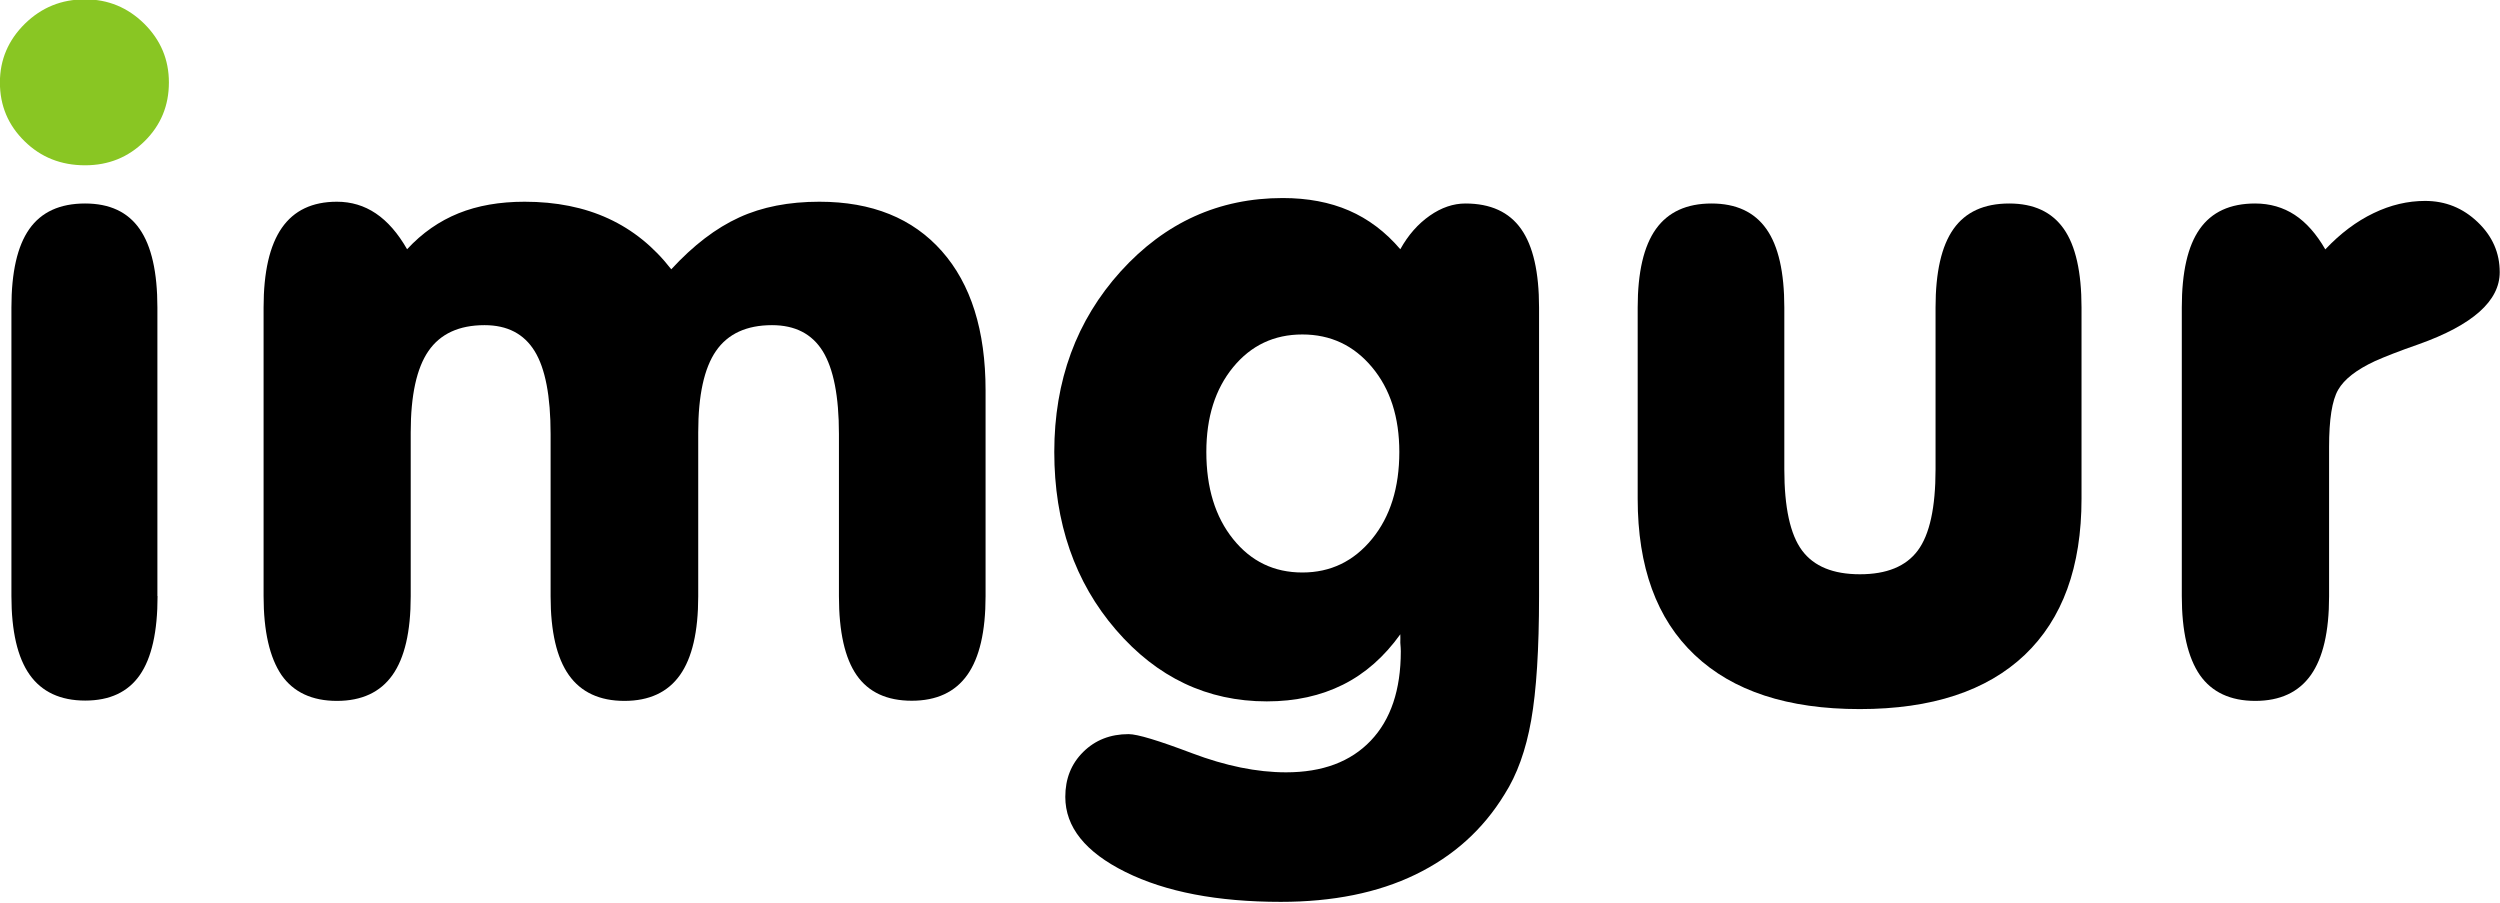 <?xml version="1.0" encoding="utf-8"?>
<!-- Generator: Adobe Illustrator 18.1.1, SVG Export Plug-In . SVG Version: 6.00 Build 0)  -->
<svg version="1.1"
	 id="svg2" xmlns:dc="http://purl.org/dc/elements/1.1/" xmlns:cc="http://creativecommons.org/ns#" xmlns:rdf="http://www.w3.org/1999/02/22-rdf-syntax-ns#" xmlns:svg="http://www.w3.org/2000/svg"
	 xmlns="http://www.w3.org/2000/svg" xmlns:xlink="http://www.w3.org/1999/xlink" x="0px" y="0px" viewBox="-174 223.8 1417.4 512"
	 enable-background="new -174 223.8 1417.4 512" xml:space="preserve">
<g id="layer1" transform="translate(-559.75,-709.626)">
	<g id="text2996" transform="matrix(0.932,0,0,0.91,44.122,58.811)">
		<path id="path3003" d="M526.9,1332.5v-179.8c0-22.2,3.7-38.7,11.1-49.6c7.4-10.9,18.6-16.3,33.5-16.3c8.7,0,16.6,2.4,23.7,7.3
			c7.1,4.9,13.4,12.3,19,22.3c9.2-10.2,19.7-17.6,31.3-22.4c11.6-4.8,25-7.2,40.2-7.2c19.2,0,36.2,3.5,51,10.5
			c14.8,7,27.5,17.5,38.2,31.6c13.5-15,27.2-25.7,41.3-32.3c14-6.6,30.3-9.8,48.8-9.8c32,0,56.8,10.3,74.5,30.8
			c17.7,20.5,26.6,49.4,26.6,86.7v128.3c0,22-3.7,38.3-11.1,49c-7.4,10.7-18.7,16.1-33.8,16.1c-15.1,0-26.3-5.3-33.5-15.9
			c-7.2-10.6-10.8-27-10.8-49.2v-101.1c0-23.5-3.3-40.6-9.8-51.5c-6.6-10.9-16.9-16.3-30.9-16.3c-15.5,0-26.9,5.4-34.1,16.1
			c-7.2,10.7-10.8,27.6-10.8,50.7v102.2c0,22-3.7,38.3-11.1,49c-7.4,10.7-18.7,16.1-33.8,16.1s-26.4-5.4-33.8-16.1
			c-7.4-10.7-11.1-27.1-11.1-49v-101.1c0-23.6-3.2-40.9-9.7-51.7c-6.5-10.8-16.6-16.2-30.5-16.2c-15.5,0-26.9,5.4-34.1,16.1
			c-7.2,10.7-10.8,27.6-10.8,50.7v102.2c0,22-3.7,38.3-11.1,49c-7.4,10.7-18.7,16.1-33.8,16.1s-26.4-5.4-33.7-16.1
			C530.6,1370.8,526.9,1354.5,526.9,1332.5L526.9,1332.5z"/>
		<path id="path3005" d="M1218.4,1356.3c-9.8,14-21.4,24.5-34.9,31.4c-13.5,6.9-28.9,10.4-46.3,10.4c-36.2,0-66.8-14.9-91.8-44.6
			c-25-29.7-37.5-66.7-37.5-110.8c0-44.5,13.5-82,40.4-112.5c27-30.5,59.8-45.7,98.6-45.7c15.1,0,28.6,2.6,40.3,7.8
			c11.7,5.2,22.1,13.2,31.2,24.1c4.8-8.9,10.8-15.8,17.9-20.9c7.1-5.1,14.4-7.6,21.7-7.6c15.3,0,26.6,5.3,33.9,15.9
			c7.3,10.6,10.9,26.9,10.9,48.9v179.8c0,33.1-1.6,58.9-4.8,77.4c-3.2,18.6-8.6,33.9-16.2,46.1c-13.1,22-31.2,38.6-54.2,50
			c-23,11.4-50.3,17-81.9,17c-38.6,0-70.1-6.2-94.5-18.6c-24.4-12.4-36.6-28-36.6-46.8c0-11.3,3.6-20.6,10.9-28
			c7.3-7.4,16.5-11.1,27.6-11.1c5.4,0,18.2,4,38.6,11.9c20.4,7.9,39.5,11.9,57.2,11.9c22.2,0,39.3-6.6,51.5-19.7
			c12.2-13.1,18.3-31.7,18.3-55.7c0-1.1-0.1-2.9-0.3-5.3C1218.5,1359.5,1218.4,1357.6,1218.4,1356.3L1218.4,1356.3z M1100.4,1242.7
			c0,22.3,5.4,40.4,16.3,54.3s24.9,20.8,42.1,20.8s31.3-7,42.4-20.9c11.1-13.9,16.6-32,16.6-54.2c0-21.6-5.5-39.2-16.6-52.8
			c-11.1-13.6-25.2-20.4-42.4-20.4c-17.2,0-31.2,6.8-42.1,20.4C1105.8,1203.5,1100.4,1221.1,1100.4,1242.7z"/>
		<path id="path3007" d="M1362.8,1271.8v-119.1c0-22,3.7-38.3,11.1-48.9c7.4-10.6,18.7-15.9,33.8-15.9c15,0,26.1,5.3,33.4,15.9
			c7.3,10.6,10.9,26.9,10.9,48.9v100.8c0,23.8,3.6,40.7,10.8,50.6c7.2,9.9,18.9,14.8,35.2,14.8s28-4.9,35.2-14.8
			c7.2-9.9,10.8-26.7,10.8-50.6v-100.8c0-22,3.6-38.3,10.9-48.9c7.3-10.6,18.6-15.9,33.9-15.9c15,0,26,5.3,33.2,15.8
			c7.2,10.5,10.8,26.9,10.8,49v119.1c0,42.5-11.5,74.9-34.6,97.4c-23.1,22.4-56.5,33.7-100.3,33.7c-43.8,0-77.2-11.2-100.4-33.7
			C1374.3,1346.8,1362.8,1314.3,1362.8,1271.8L1362.8,1271.8z"/>
		<path id="path3009" d="M1693.8,1332.5v-179.8c0-22,3.6-38.3,10.9-48.9c7.3-10.6,18.5-15.9,33.7-15.9c9,0,17.1,2.4,24.1,7.1
			c7,4.7,13.2,11.9,18.6,21.5c9.2-10,19-17.5,29.4-22.6c10.3-5.1,20.8-7.6,31.3-7.6c12.4,0,23,4.4,32,13.2
			c9,8.8,13.4,19.2,13.4,31.2c0,17.9-16.4,32.9-49.3,44.9c-11.8,4.2-20.7,7.8-26.6,10.5c-11.3,5.4-18.7,11.3-22.4,17.9
			c-3.7,6.6-5.5,18.4-5.5,35.6v93.1c0,22-3.7,38.3-11.1,49c-7.4,10.7-18.7,16.1-33.8,16.1s-26.4-5.4-33.7-16.1
			C1697.5,1370.8,1693.8,1354.5,1693.8,1332.5L1693.8,1332.5z"/>
		<g id="g3797">
			<path id="path3001" d="M462.4,1332.5c0,22.2-3.6,38.6-10.8,49.2c-7.2,10.6-18.3,15.9-33.2,15.9c-15.1,0-26.4-5.4-33.8-16.1
				c-7.4-10.7-11.1-27.1-11.1-49v-179.8c0-22,3.6-38.3,10.9-48.9c7.3-10.6,18.6-15.9,33.9-15.9c15,0,26,5.3,33.2,15.9
				c7.2,10.6,10.8,26.9,10.8,48.9V1332.5z"/>
			<path id="path3001-4" fill="#89C623" d="M366.5,1012.5c0-14.2,5.1-26.4,15.2-36.6c10.2-10.2,22.3-15.2,36.6-15.2
				c14,0,26,5.1,36,15.2c10,10.2,15,22.3,15,36.6c0,14.4-4.9,26.6-14.8,36.6c-9.9,10-21.9,15-36.2,15c-14.6,0-26.9-5-36.8-15
				C371.5,1039.1,366.5,1026.9,366.5,1012.5z"/>
		</g>
	</g>
</g>
</svg>
